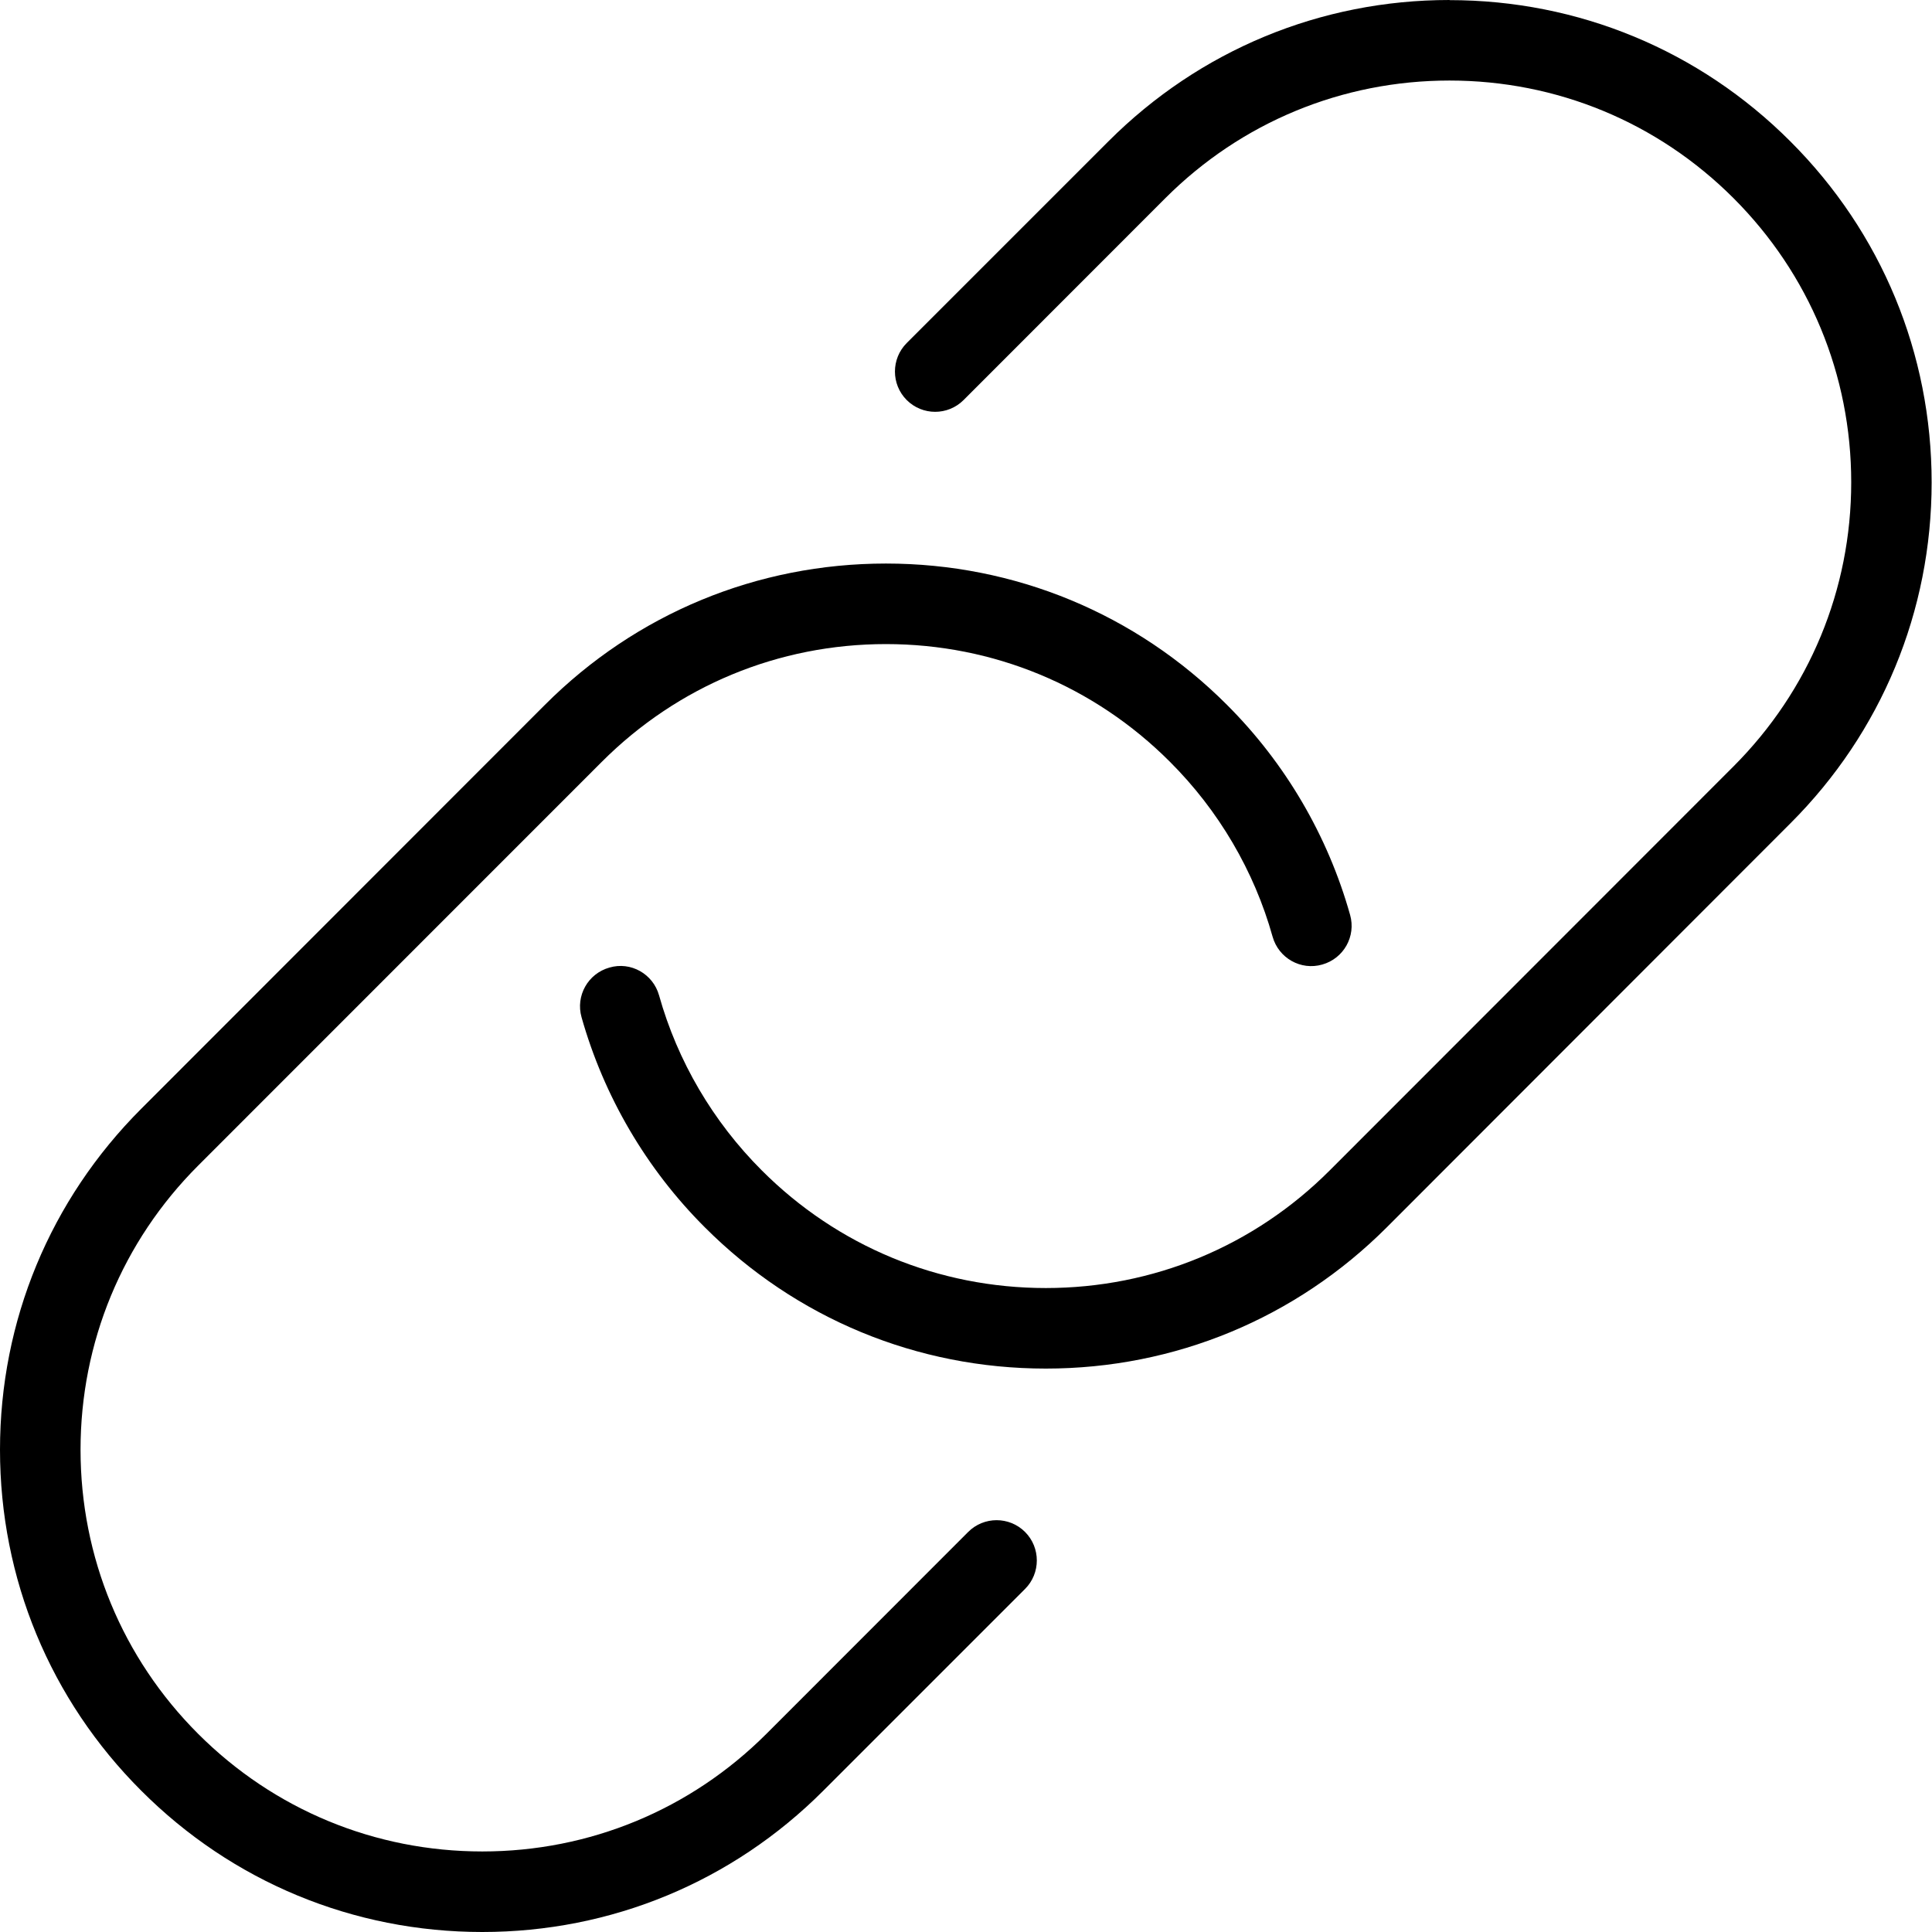 <svg width="16" height="16" viewBox="0 0 16 16" fill="none" xmlns="http://www.w3.org/2000/svg">
<path d="M10.161 5.837C10.645 6.32 10.997 6.922 11.181 7.577C11.231 7.754 11.128 7.938 10.95 7.988C10.773 8.039 10.589 7.935 10.539 7.757C10.387 7.213 10.092 6.711 9.689 6.309C9.061 5.68 8.225 5.334 7.337 5.334C6.448 5.334 5.613 5.68 4.984 6.309L1.641 9.653C1.013 10.281 0.667 11.117 0.667 12.006C0.667 12.895 1.013 13.731 1.641 14.359C2.269 14.987 3.105 15.333 3.994 15.333C4.883 15.333 5.718 14.987 6.347 14.359L8.018 12.687C8.148 12.557 8.359 12.557 8.489 12.687C8.619 12.817 8.619 13.029 8.489 13.159L6.818 14.83C6.064 15.585 5.061 16 3.994 16C2.927 16 1.924 15.585 1.17 14.83C0.415 14.076 0 13.073 0 12.006C0 10.939 0.415 9.937 1.17 9.182L4.513 5.837C5.267 5.082 6.27 4.667 7.337 4.667C8.403 4.667 9.407 5.082 10.161 5.837ZM12.004 0C10.937 0 9.935 0.415 9.18 1.17L7.509 2.841C7.379 2.971 7.379 3.183 7.509 3.313C7.639 3.443 7.85 3.443 7.98 3.313L9.651 1.641C10.279 1.013 11.115 0.667 12.004 0.667C12.893 0.667 13.728 1.013 14.356 1.641C14.984 2.269 15.331 3.105 15.331 3.994C15.331 4.883 14.984 5.718 14.356 6.347L11.013 9.692C10.385 10.321 9.549 10.667 8.661 10.667C7.772 10.667 6.936 10.321 6.308 9.692C5.905 9.289 5.611 8.789 5.458 8.243C5.408 8.065 5.223 7.961 5.047 8.013C4.869 8.063 4.766 8.247 4.816 8.424C5.001 9.079 5.353 9.681 5.837 10.164C6.591 10.919 7.594 11.334 8.661 11.334C9.727 11.334 10.73 10.919 11.485 10.164L14.827 6.819C15.582 6.065 15.997 5.061 15.997 3.995C15.997 2.928 15.582 1.925 14.827 1.171C14.073 0.416 13.07 0.001 12.004 0.001V0Z" fill="black"/>
</svg>
